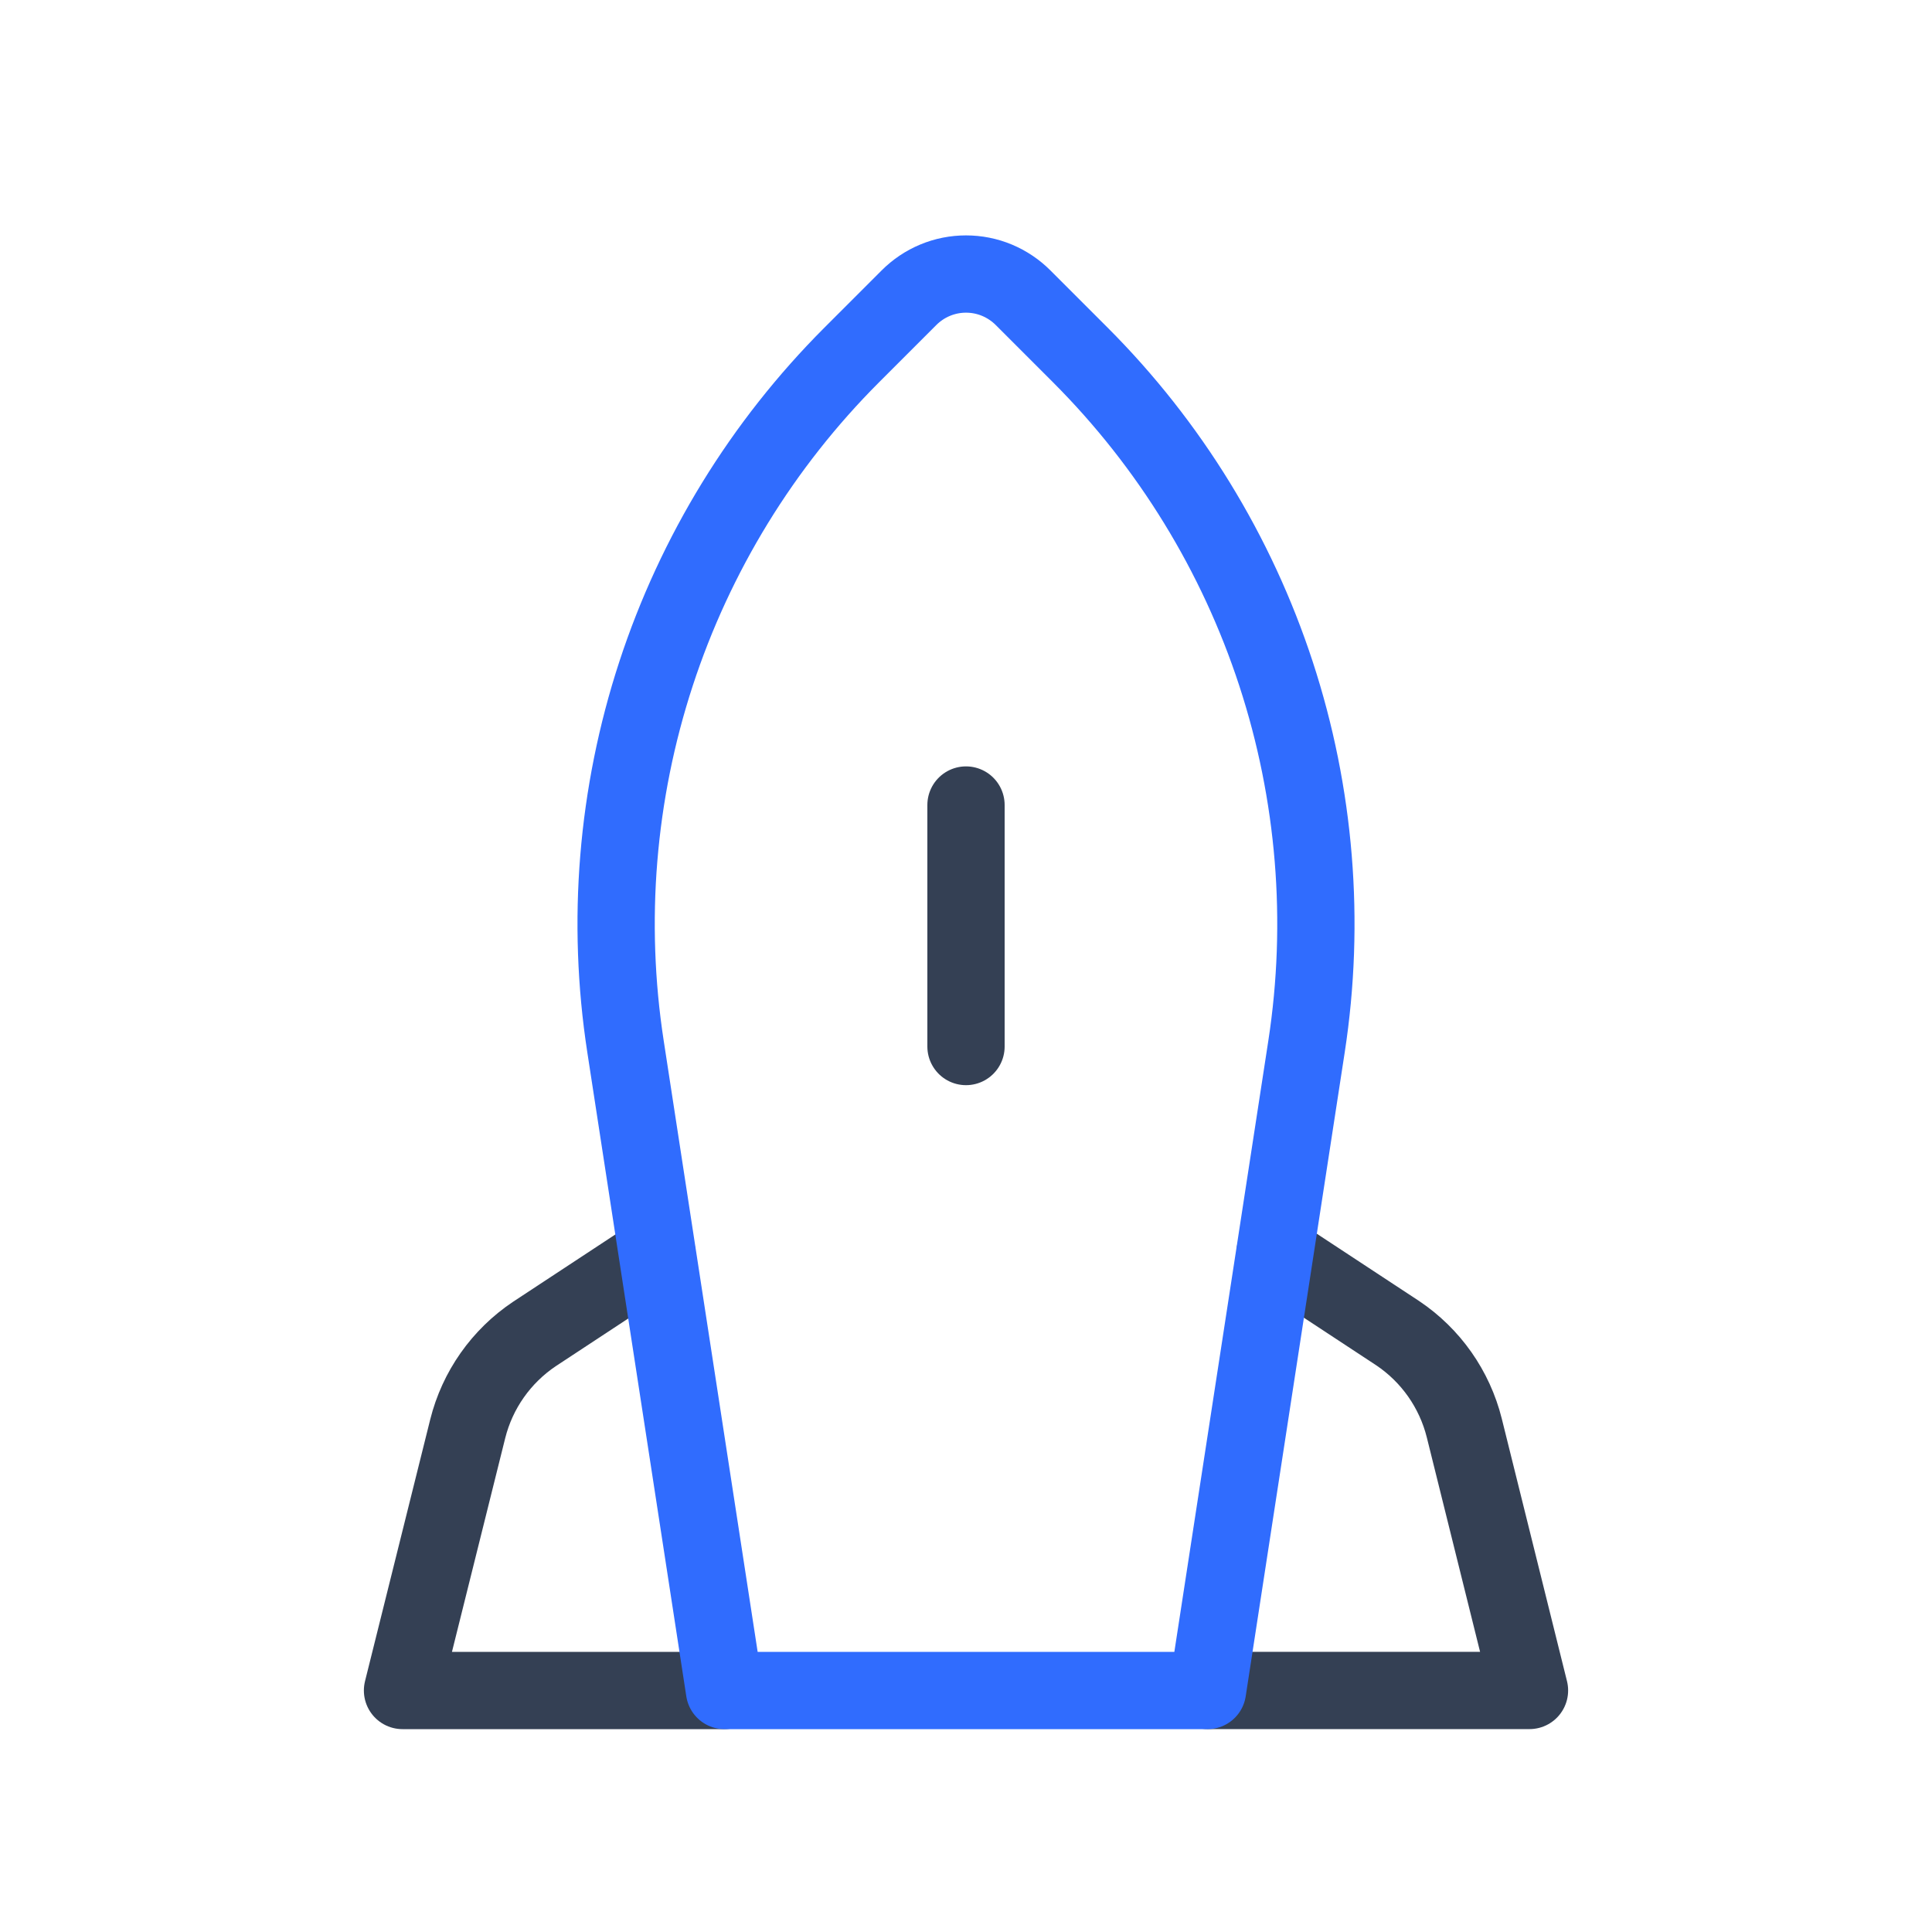<svg width="50" height="50" viewBox="0 0 50 50" fill="none" xmlns="http://www.w3.org/2000/svg">
<path d="M18.75 43.75H10.417L12.104 36.979C12.355 35.973 12.972 35.097 13.834 34.521L17 32.438" stroke="#344054" stroke-width="2" stroke-linecap="round" stroke-linejoin="round"/>
<path d="M33 32.416L36.167 34.499C37.029 35.075 37.645 35.952 37.896 36.958L39.583 43.749H31.25" stroke="#344054" stroke-width="2" stroke-linecap="round" stroke-linejoin="round"/>
<path d="M25 20.834V27.084" stroke="#344054" stroke-width="2" stroke-linecap="round" stroke-linejoin="round"/>
<path d="M31.25 43.75H18.75L16.188 27.083C15.69 23.85 15.961 20.545 16.978 17.436C17.995 14.327 19.73 11.501 22.042 9.187L23.521 7.708C23.715 7.513 23.945 7.358 24.199 7.252C24.453 7.146 24.725 7.092 25 7.092C25.275 7.092 25.548 7.146 25.802 7.252C26.055 7.358 26.286 7.513 26.48 7.708L27.959 9.187C30.271 11.501 32.006 14.327 33.023 17.436C34.04 20.545 34.31 23.85 33.813 27.083L31.25 43.75Z" stroke="#306CFE" stroke-width="2" stroke-linecap="round" stroke-linejoin="round"/>
</svg>

